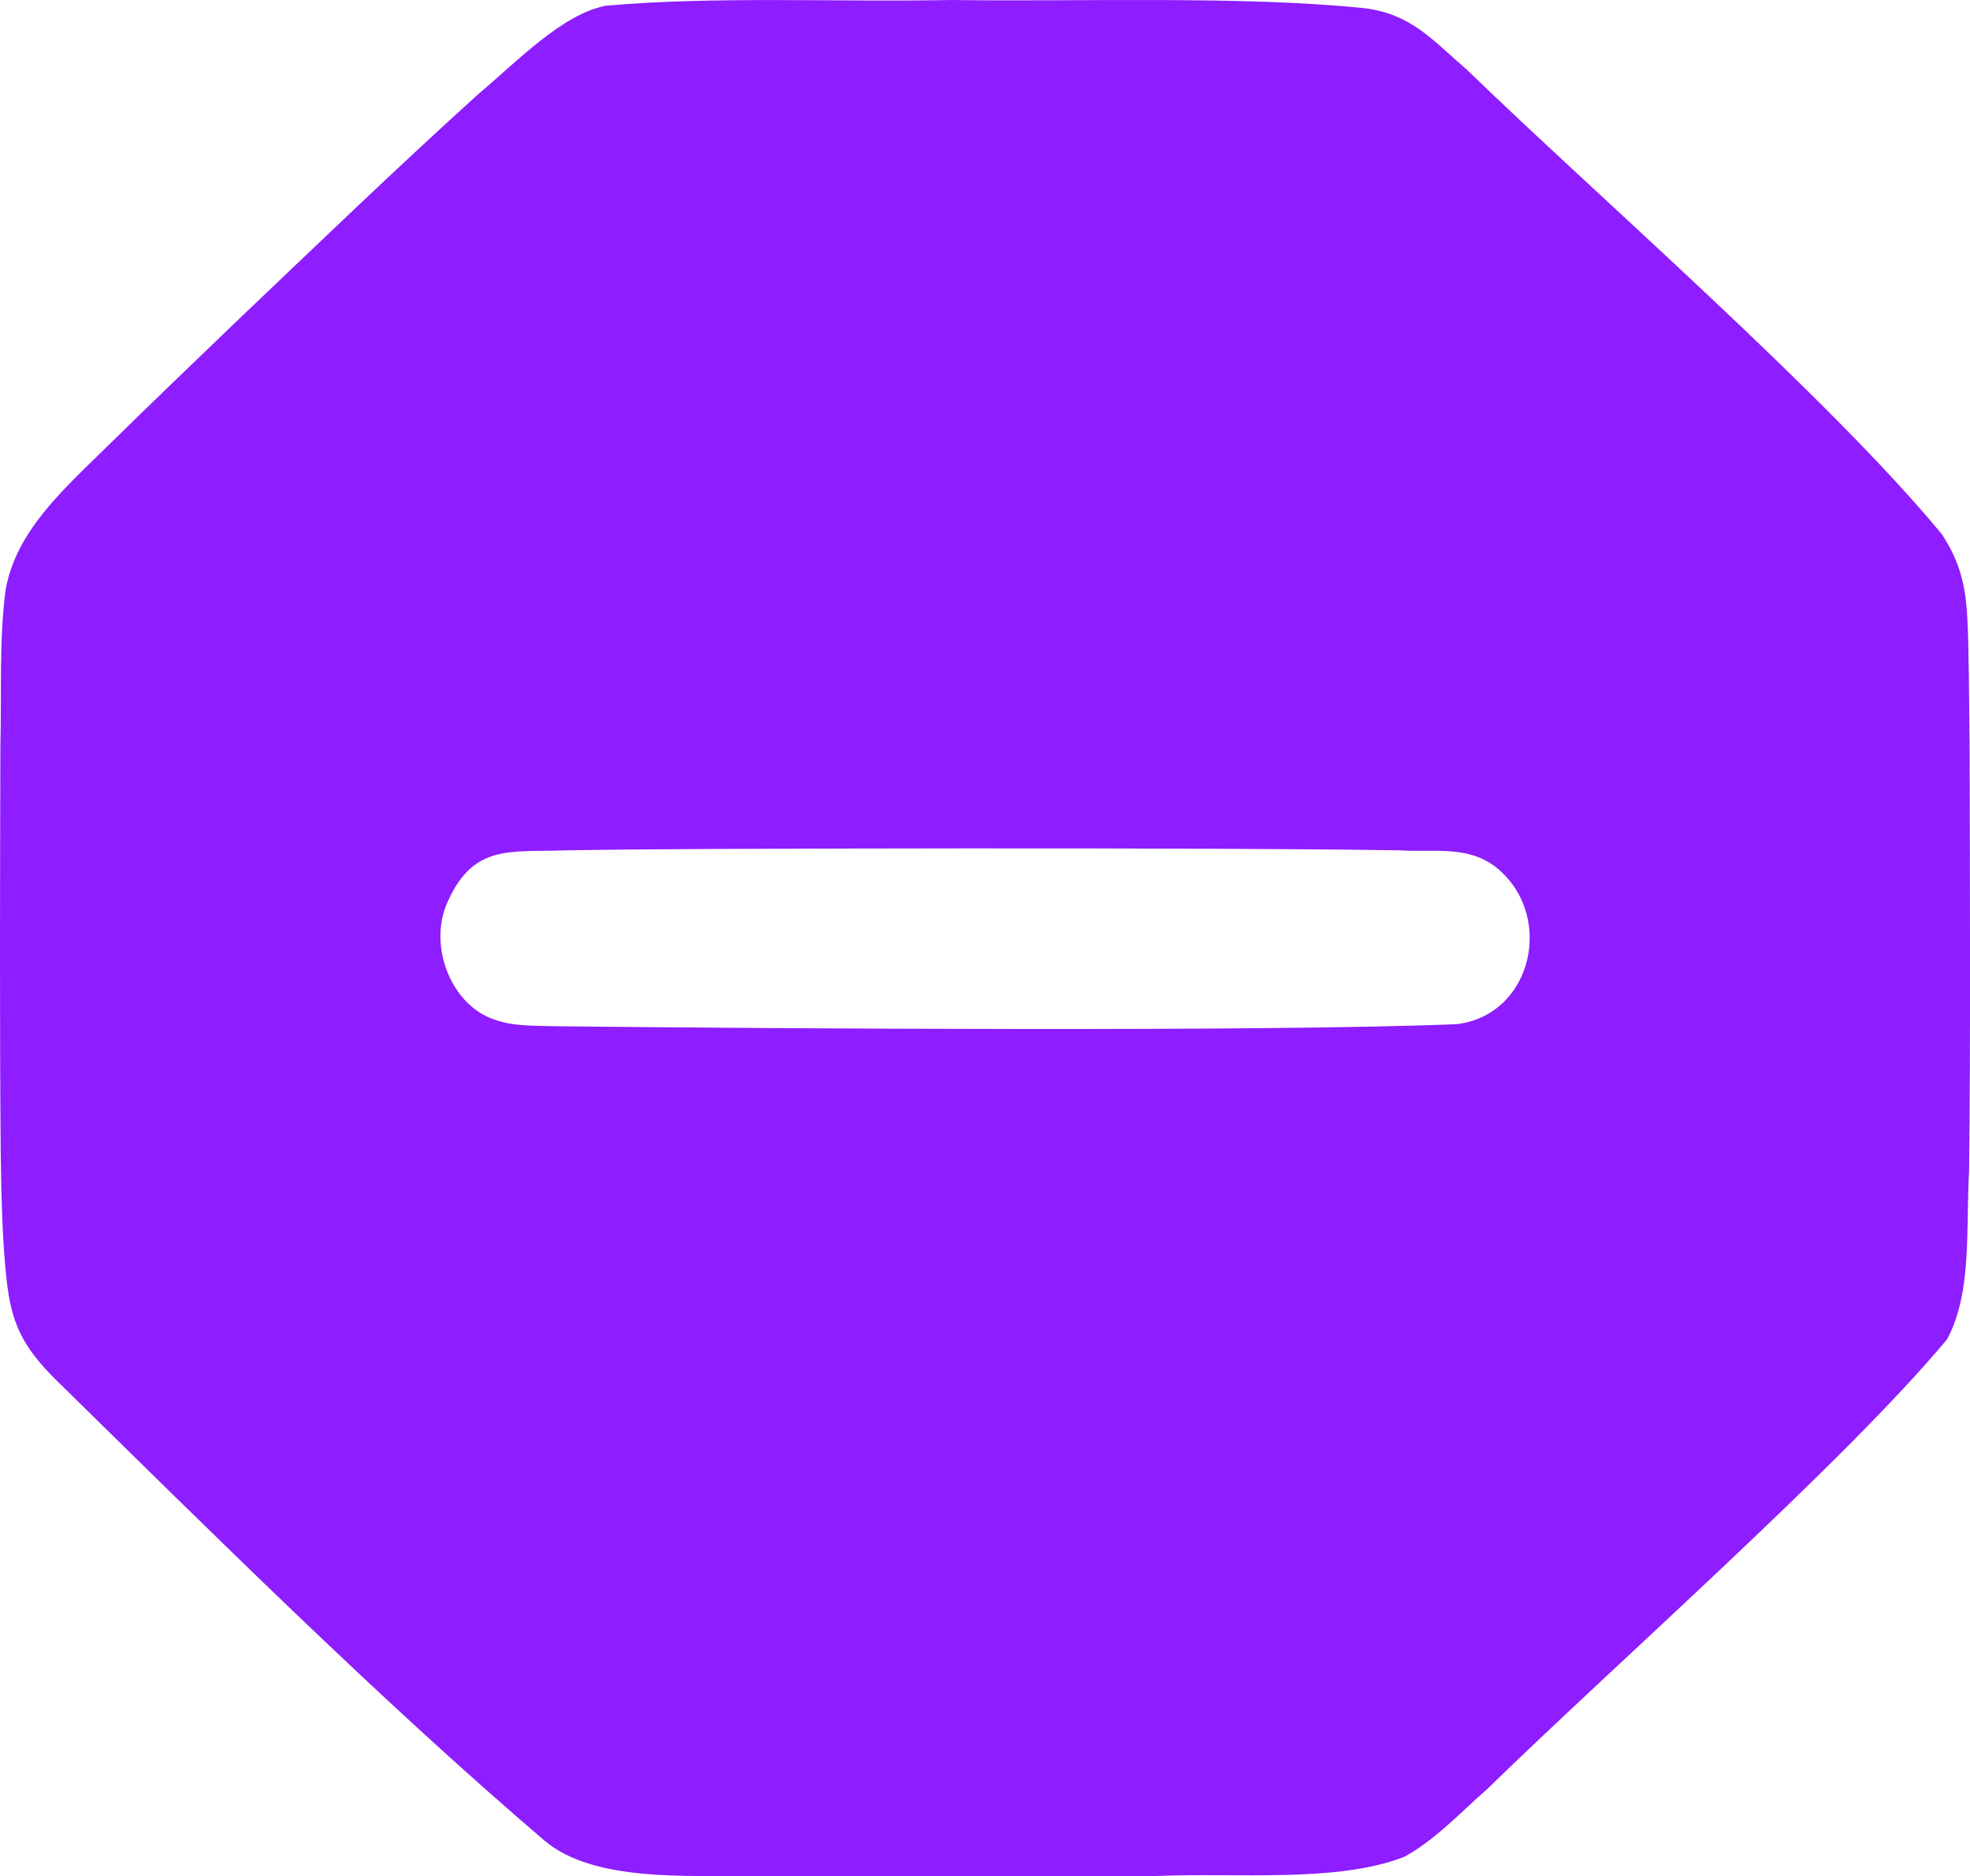 <svg data-name="Layer 2" xmlns="http://www.w3.org/2000/svg" viewBox="0 0 459.05 437.23"><path d="M141.04 1.36C130.89 3.38 120.3 14.5 111.38 22 92.17 39.38 73.7 57.2 54.77 75.22c-9.95 9.54-20.3 19.51-30.17 29.19-10.4 10.2-20.91 19.6-23.31 33.14-1.51 11.83-.89 23.5-1.2 36.33-.08 30.12-.19 65.34.08 95.1.16 9.86.33 19.87 1.38 29.4 1.13 9.87 3.54 15.25 11.3 23 35.23 34.58 75.75 74.9 114.04 107.58 11.49 9.71 33.2 8.06 48.86 8.26 32-.04 61.95.05 93.57-.02 19.11-.81 42.43 1.64 57.96-4.5 7.11-3.89 12.9-10.17 19.3-15.79 29.54-28.85 83.23-76.08 107.13-104.8 5.86-10.82 4.36-25.69 5.13-39.23.36-31.21.18-67.71.12-98.61-.12-10.35-.15-23.6-.54-30.3-.39-7.64-1.77-13.11-5.91-19.45-26.49-32.11-80.57-79.06-110.67-108.25-7.93-6.82-12.98-13.05-23.98-14.37C289.34-1.02 252.1.41 221.69 0c-26.83.51-55.47-.92-80.58 1.34m207.32 200.64c13.93 10.88 8.92 34.43-8.88 36.69-42.78 1.81-157.54 1.06-209.67.5-6.19-.16-10.37-.01-14.71-1.57-10.32-3.47-15.5-17.63-10.79-27.59 6.01-13.31 14.5-11.38 27.14-11.83 11.4-.2 23.49-.27 35.05-.33 38.97-.15 78.09-.2 117.29-.04 15.18.08 29.16.15 42.38.36 7.76.52 15.52-1.2 22.1 3.75" style="fill:#8e1dff;stroke-width:0" data-name="Layer 1"/></svg>
